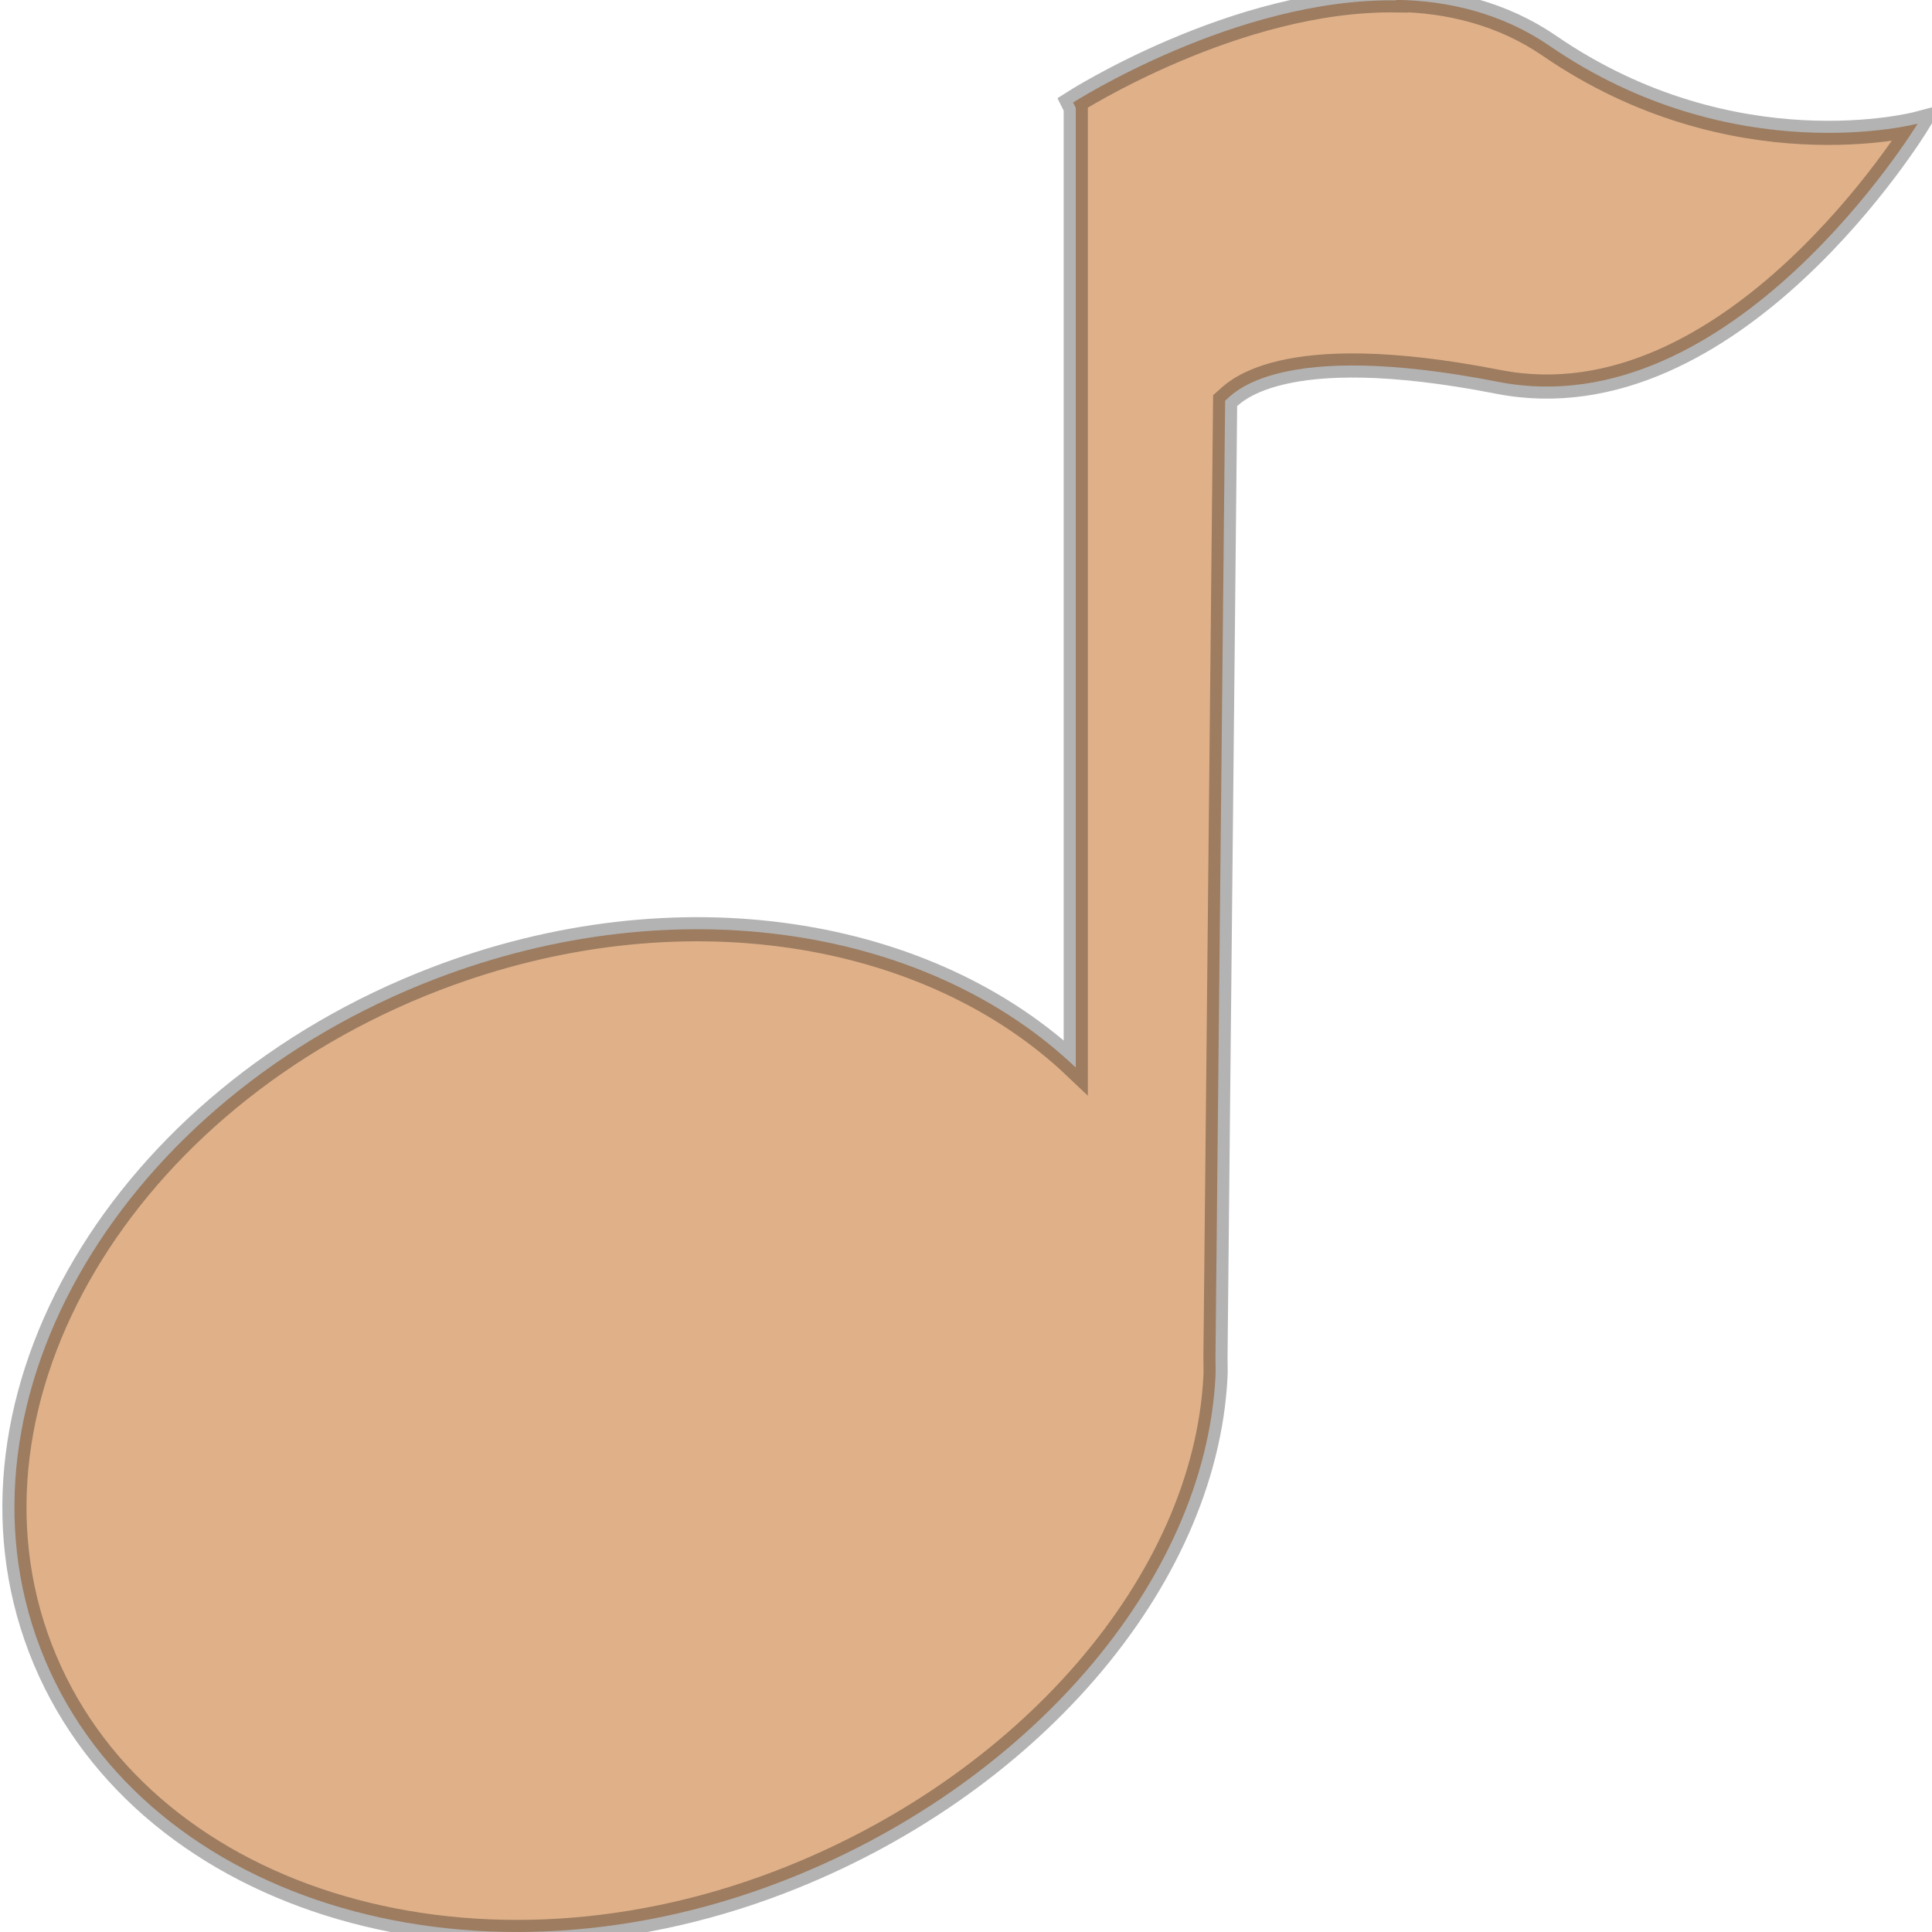 <svg xmlns="http://www.w3.org/2000/svg" viewBox="0 0 16 16" xmlns:xlink="http://www.w3.org/1999/xlink">
<g transform="translate(0 -1036.362)">
<path style="stroke-opacity:.298;fill:#e0b189;stroke:#000;stroke-width:.2" d="m 11.56,1036.365 c -1.324,-0.019 -2.673,0.846 -2.673,0.846 l 0.022,0.044 0,7.948 c -1.213,-1.155 -3.294,-1.504 -5.301,-0.735 -2.592,0.994 -4.067,3.478 -3.274,5.544 0.793,2.067 3.533,2.932 6.125,1.937 2.043,-0.784 3.52,-2.486 3.607,-4.186 0.003,-0.053 -2.87e-4,-0.103 0,-0.157 l 0.08,-7.925 c 0.062,-0.053 0.425,-0.516 2.26,-0.157 1.941,0.382 3.475,-2.138 3.475,-2.138 0,0 -1.524,0.404 -3.051,-0.646 -0.382,-0.262 -0.828,-0.374 -1.27,-0.379 z"/>
</g>
</svg>
